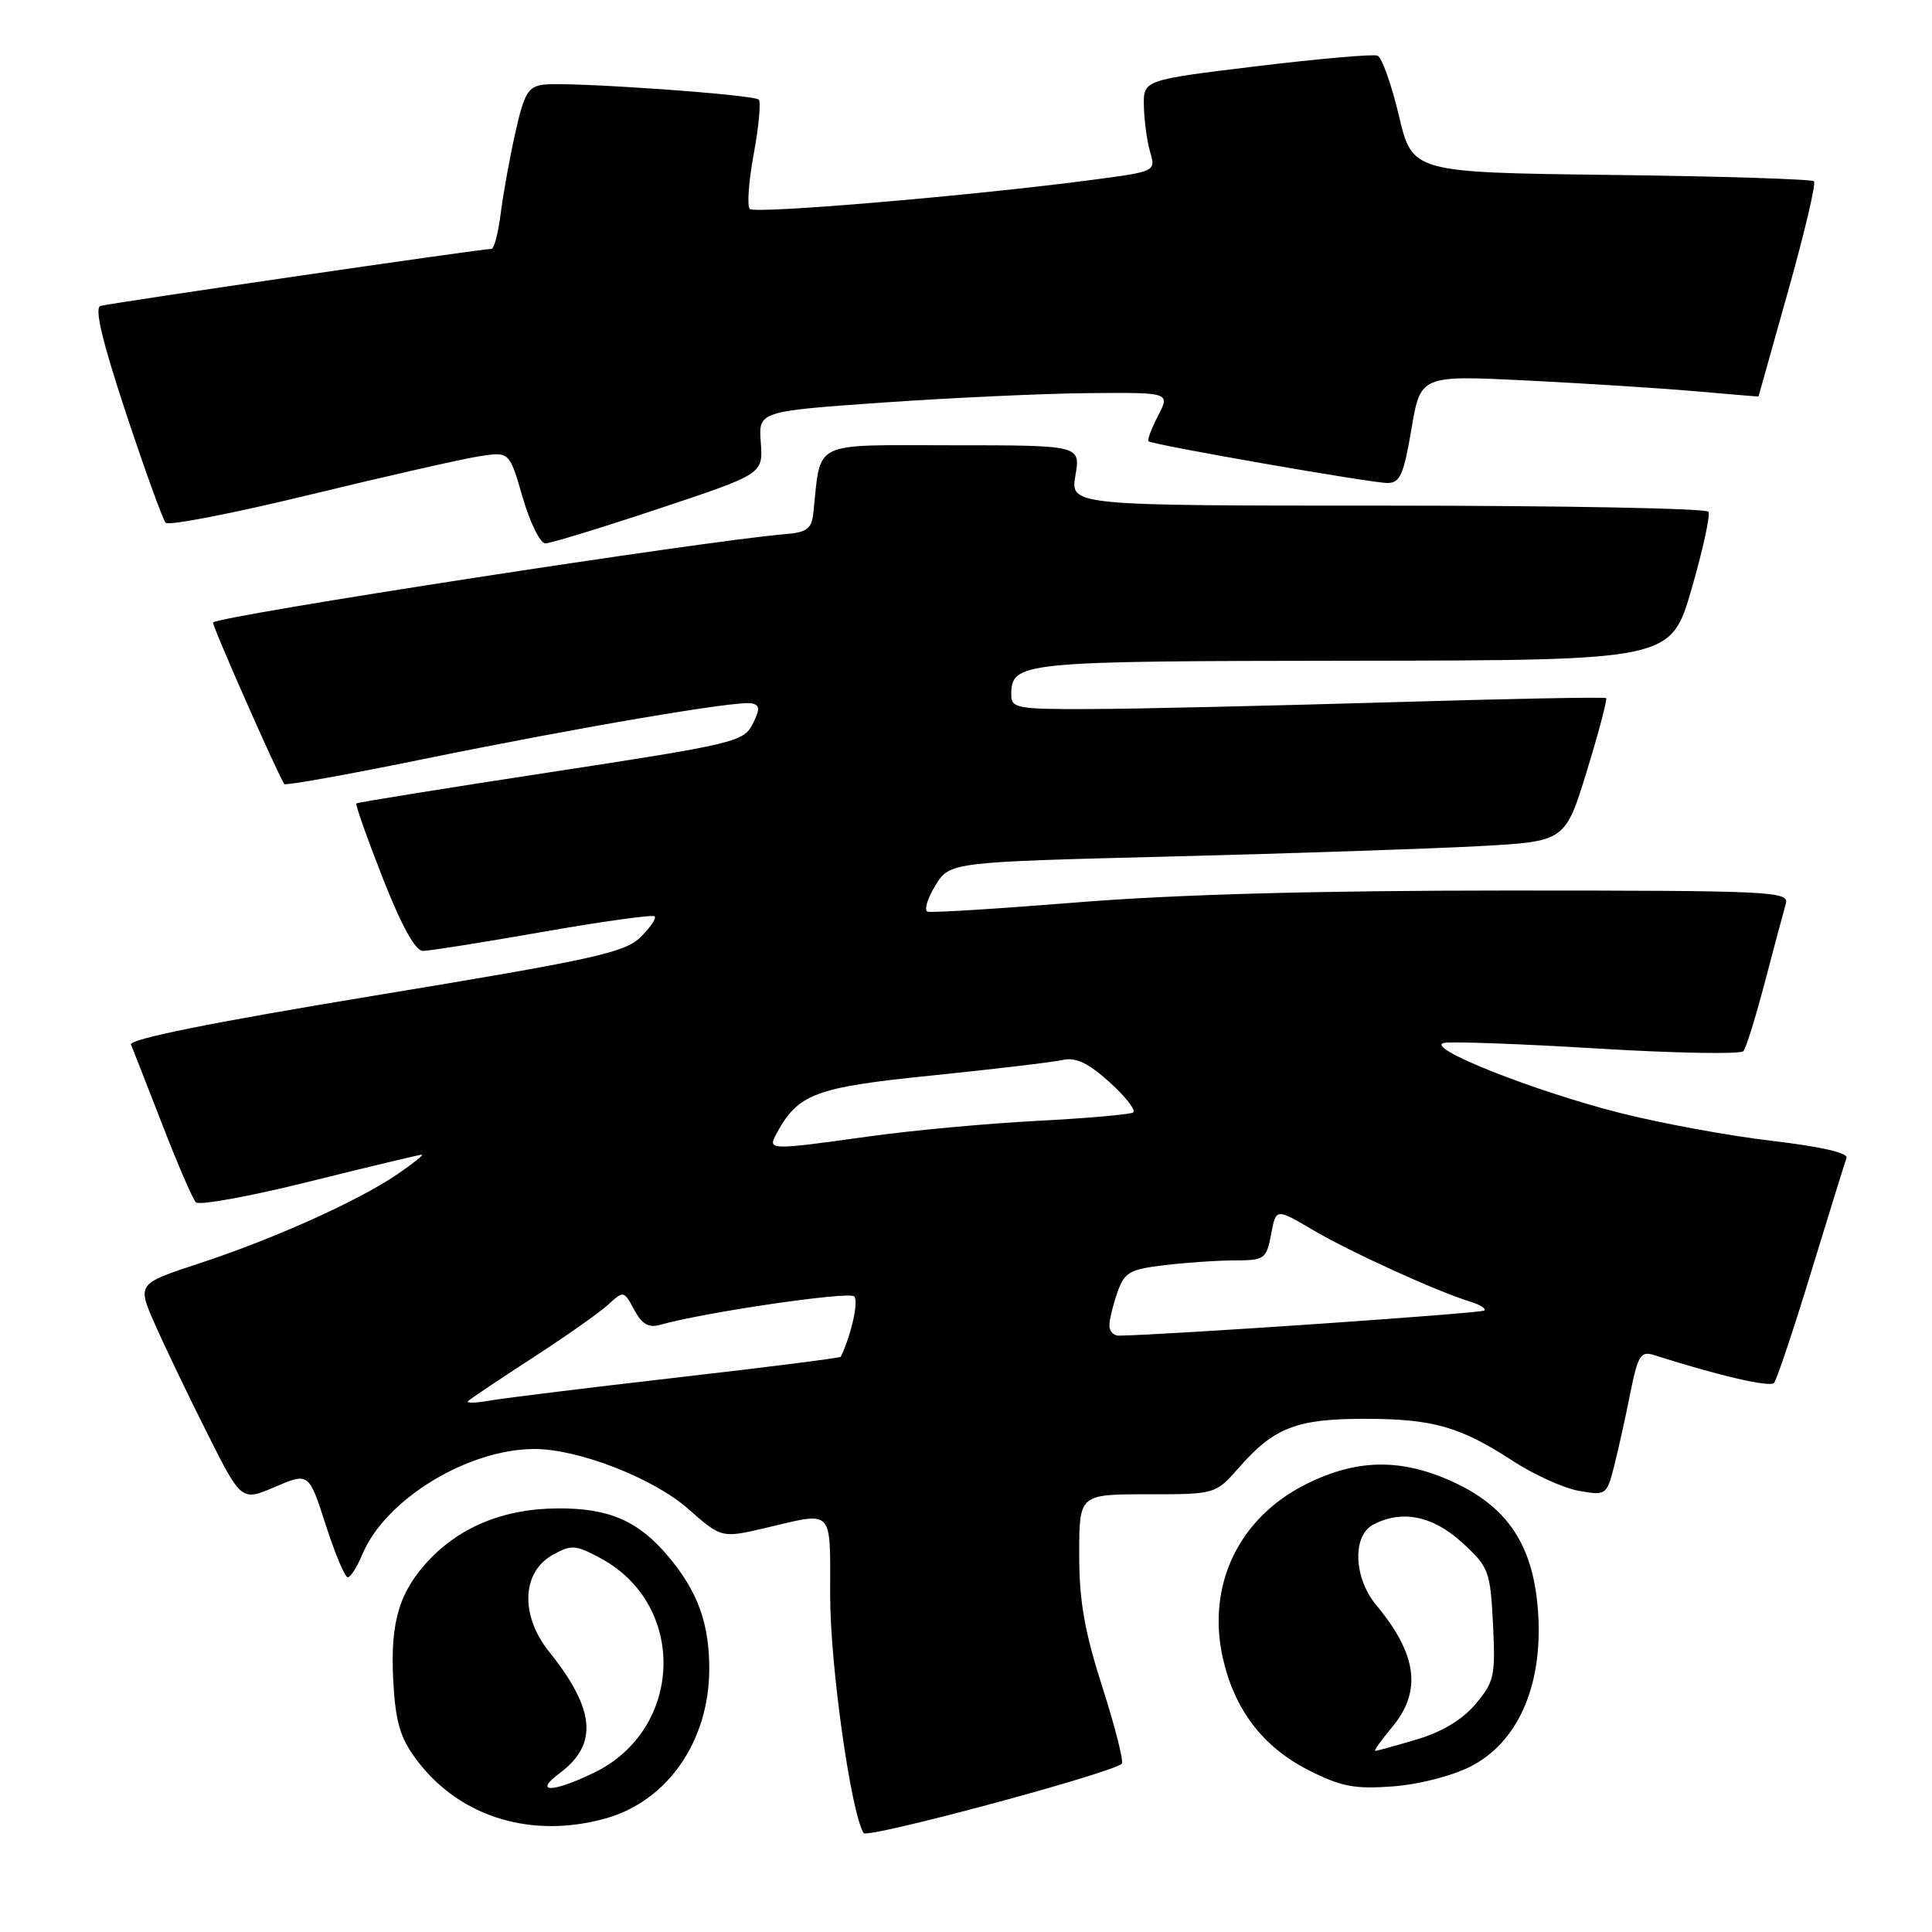 <?xml version="1.0" encoding="UTF-8" standalone="no"?>
<!DOCTYPE svg PUBLIC "-//W3C//DTD SVG 1.1//EN" "http://www.w3.org/Graphics/SVG/1.1/DTD/svg11.dtd" >
<svg xmlns="http://www.w3.org/2000/svg" xmlns:xlink="http://www.w3.org/1999/xlink" version="1.1" viewBox="0 0 256 256">
 <g >
 <path fill="currentColor"
d=" M 148.64 233.70 C 148.92 233.41 147.77 228.86 146.08 223.58 C 143.70 216.16 143.00 212.16 143.00 205.99 C 143.00 198.00 143.00 198.00 152.03 198.00 C 161.06 198.00 161.06 198.00 164.18 194.45 C 168.82 189.16 171.82 188.00 180.80 188.00 C 189.86 188.00 193.49 189.03 200.50 193.61 C 203.25 195.40 207.16 197.17 209.18 197.54 C 212.80 198.18 212.89 198.12 213.86 194.35 C 214.40 192.23 215.37 187.89 216.00 184.71 C 217.03 179.57 217.39 178.99 219.18 179.56 C 227.91 182.33 234.53 183.86 235.07 183.24 C 235.43 182.83 237.65 176.20 240.00 168.50 C 242.35 160.80 244.46 154.02 244.67 153.43 C 244.92 152.77 241.22 151.92 234.79 151.17 C 229.13 150.51 220.05 148.84 214.62 147.46 C 203.05 144.52 188.58 138.75 191.36 138.19 C 192.38 137.98 201.57 138.32 211.78 138.94 C 221.98 139.56 230.64 139.71 231.01 139.28 C 231.37 138.85 232.67 134.68 233.89 130.00 C 235.12 125.33 236.35 120.71 236.63 119.75 C 237.10 118.11 234.88 118.00 199.67 118.00 C 174.75 118.00 155.78 118.52 143.01 119.55 C 132.45 120.40 123.40 120.97 122.91 120.80 C 122.42 120.64 122.87 119.09 123.92 117.37 C 125.83 114.23 125.83 114.23 155.16 113.49 C 171.30 113.08 189.65 112.46 195.95 112.12 C 207.40 111.50 207.40 111.50 210.27 102.15 C 211.85 97.01 212.99 92.67 212.82 92.50 C 212.64 92.34 199.68 92.59 184.00 93.06 C 168.32 93.52 150.66 93.93 144.75 93.95 C 134.88 94.00 134.00 93.85 134.00 92.12 C 134.00 87.69 134.88 87.60 179.30 87.55 C 221.40 87.50 221.40 87.50 224.14 78.05 C 225.64 72.86 226.65 68.25 226.38 67.81 C 226.11 67.36 206.97 67.00 183.85 67.00 C 141.82 67.00 141.82 67.00 142.50 63.00 C 143.18 59.00 143.18 59.00 126.13 59.00 C 107.26 59.00 108.82 58.23 107.77 68.00 C 107.55 70.07 106.90 70.55 104.00 70.78 C 93.63 71.63 29.29 81.55 28.23 82.48 C 28.00 82.67 36.84 102.71 37.67 103.89 C 37.83 104.11 45.95 102.66 55.73 100.66 C 77.00 96.32 97.76 92.79 99.61 93.20 C 100.70 93.44 100.72 93.96 99.72 95.96 C 98.54 98.29 97.26 98.60 72.99 102.31 C 58.97 104.45 47.37 106.32 47.22 106.46 C 47.07 106.61 48.64 111.06 50.72 116.36 C 53.20 122.67 55.03 125.99 56.03 126.00 C 56.86 126.00 64.02 124.87 71.92 123.48 C 79.83 122.09 86.50 121.17 86.75 121.42 C 87.01 121.67 86.15 122.92 84.86 124.19 C 82.78 126.23 78.59 127.15 49.70 131.91 C 28.16 135.46 17.06 137.69 17.36 138.41 C 17.61 139.01 19.47 143.78 21.50 149.00 C 23.52 154.22 25.53 158.87 25.95 159.31 C 26.38 159.76 33.16 158.52 41.02 156.56 C 48.88 154.60 55.58 153.00 55.89 153.00 C 56.21 153.00 54.72 154.18 52.60 155.63 C 47.38 159.17 36.26 164.17 26.33 167.43 C 18.16 170.11 18.16 170.11 20.55 175.51 C 21.86 178.48 24.97 184.97 27.46 189.92 C 31.99 198.93 31.99 198.93 36.45 197.02 C 40.92 195.11 40.92 195.11 43.16 202.05 C 44.39 205.87 45.70 209.00 46.08 209.00 C 46.45 209.00 47.32 207.64 48.01 205.97 C 51.03 198.70 61.96 192.00 70.84 192.00 C 76.63 192.00 86.56 195.86 91.16 199.91 C 95.61 203.83 95.61 203.83 101.56 202.43 C 110.56 200.31 110.00 199.72 110.00 211.46 C 110.00 220.66 112.75 240.17 114.43 242.89 C 114.92 243.67 147.39 234.94 148.64 233.70 Z  M 80.22 240.96 C 88.42 238.68 93.94 230.76 93.98 221.22 C 94.00 215.13 92.46 210.87 88.53 206.21 C 84.57 201.51 80.70 199.83 73.91 199.87 C 66.60 199.90 60.57 202.45 56.30 207.31 C 52.61 211.52 51.59 215.66 52.19 224.02 C 52.54 228.74 53.25 230.75 55.62 233.73 C 61.32 240.90 70.60 243.63 80.22 240.96 Z  M 194.86 234.07 C 201.06 230.91 204.37 223.53 203.83 214.06 C 203.33 205.08 200.02 199.85 192.69 196.43 C 185.76 193.21 179.85 193.27 173.08 196.65 C 164.17 201.09 159.88 210.00 162.02 219.65 C 163.55 226.51 167.33 231.48 173.36 234.54 C 177.68 236.74 179.47 237.08 184.53 236.71 C 187.97 236.46 192.41 235.32 194.86 234.07 Z  M 87.30 67.40 C 101.11 62.80 101.11 62.80 100.81 58.65 C 100.50 54.50 100.50 54.50 117.00 53.34 C 126.08 52.71 138.35 52.14 144.28 52.09 C 155.05 52.00 155.05 52.00 153.45 55.09 C 152.57 56.79 152.00 58.31 152.18 58.47 C 152.71 58.94 181.69 64.00 183.84 64.00 C 185.51 64.00 186.00 62.90 187.02 56.86 C 188.23 49.72 188.23 49.72 202.36 50.42 C 210.14 50.81 220.21 51.45 224.75 51.85 C 229.29 52.25 233.00 52.56 233.01 52.54 C 233.01 52.52 234.79 46.21 236.95 38.52 C 239.11 30.84 240.65 24.31 240.36 24.02 C 240.07 23.74 227.98 23.35 213.49 23.18 C 187.14 22.85 187.14 22.85 185.36 15.32 C 184.38 11.17 183.10 7.59 182.52 7.37 C 181.94 7.15 174.72 7.78 166.48 8.78 C 151.50 10.60 151.50 10.60 151.57 14.05 C 151.61 15.95 151.98 18.68 152.39 20.11 C 153.15 22.72 153.15 22.72 144.82 23.82 C 128.90 25.93 100.05 28.38 99.35 27.69 C 98.97 27.30 99.20 24.01 99.88 20.37 C 100.55 16.74 100.84 13.51 100.54 13.20 C 99.86 12.52 75.44 10.81 72.07 11.21 C 69.99 11.46 69.46 12.34 68.30 17.50 C 67.56 20.80 66.68 25.64 66.35 28.25 C 66.02 30.86 65.47 32.99 65.12 32.98 C 64.08 32.93 14.59 40.16 13.31 40.54 C 12.49 40.78 13.54 45.21 16.68 54.70 C 19.20 62.29 21.57 68.85 21.95 69.27 C 22.32 69.69 30.93 68.02 41.07 65.55 C 51.21 63.09 61.30 60.80 63.50 60.46 C 67.50 59.84 67.50 59.84 69.26 65.92 C 70.23 69.26 71.58 72.00 72.26 72.00 C 72.94 72.00 79.71 69.93 87.30 67.40 Z  M 62.01 185.66 C 62.29 185.38 66.12 182.81 70.51 179.96 C 74.91 177.12 79.43 173.93 80.58 172.88 C 82.63 171.00 82.67 171.01 84.03 173.55 C 85.05 175.45 85.94 175.98 87.45 175.55 C 93.30 173.89 112.48 171.08 113.18 171.78 C 113.80 172.40 112.83 176.78 111.41 179.78 C 111.34 179.93 101.65 181.16 89.89 182.51 C 78.12 183.86 66.92 185.24 65.00 185.57 C 63.08 185.91 61.73 185.95 62.01 185.66 Z  M 147.00 175.65 C 147.00 174.91 147.47 172.94 148.05 171.28 C 148.99 168.58 149.65 168.20 154.30 167.64 C 157.16 167.30 161.36 167.01 163.64 167.01 C 167.56 167.00 167.81 166.82 168.43 163.55 C 169.07 160.09 169.07 160.09 173.97 162.98 C 178.90 165.89 190.51 171.17 194.83 172.48 C 196.10 172.87 196.94 173.39 196.68 173.65 C 196.32 174.02 154.33 176.90 148.25 176.98 C 147.56 176.99 147.00 176.39 147.00 175.65 Z  M 102.87 150.25 C 105.75 144.91 107.98 144.08 123.56 142.50 C 131.78 141.66 139.55 140.74 140.83 140.45 C 142.55 140.06 144.20 140.85 147.05 143.42 C 149.18 145.35 150.57 147.15 150.14 147.41 C 149.71 147.68 143.99 148.18 137.43 148.52 C 130.87 148.86 120.87 149.78 115.22 150.57 C 101.88 152.43 101.70 152.42 102.87 150.25 Z  M 74.18 234.94 C 79.28 231.13 78.88 226.50 72.77 218.87 C 68.91 214.06 69.12 208.34 73.22 206.04 C 75.72 204.65 76.25 204.68 79.59 206.48 C 91.09 212.67 90.57 229.16 78.70 234.90 C 73.18 237.57 70.62 237.59 74.18 234.94 Z  M 184.41 228.92 C 188.44 224.13 187.82 219.25 182.35 212.67 C 179.38 209.10 179.16 203.52 181.93 202.04 C 185.72 200.01 189.85 200.84 193.74 204.40 C 197.28 207.65 197.47 208.14 197.83 215.21 C 198.17 222.05 198.00 222.85 195.52 225.79 C 193.79 227.86 191.06 229.50 187.74 230.48 C 184.93 231.32 182.45 232.00 182.23 232.00 C 182.01 232.00 182.99 230.62 184.41 228.92 Z "/>
</g>
</svg>